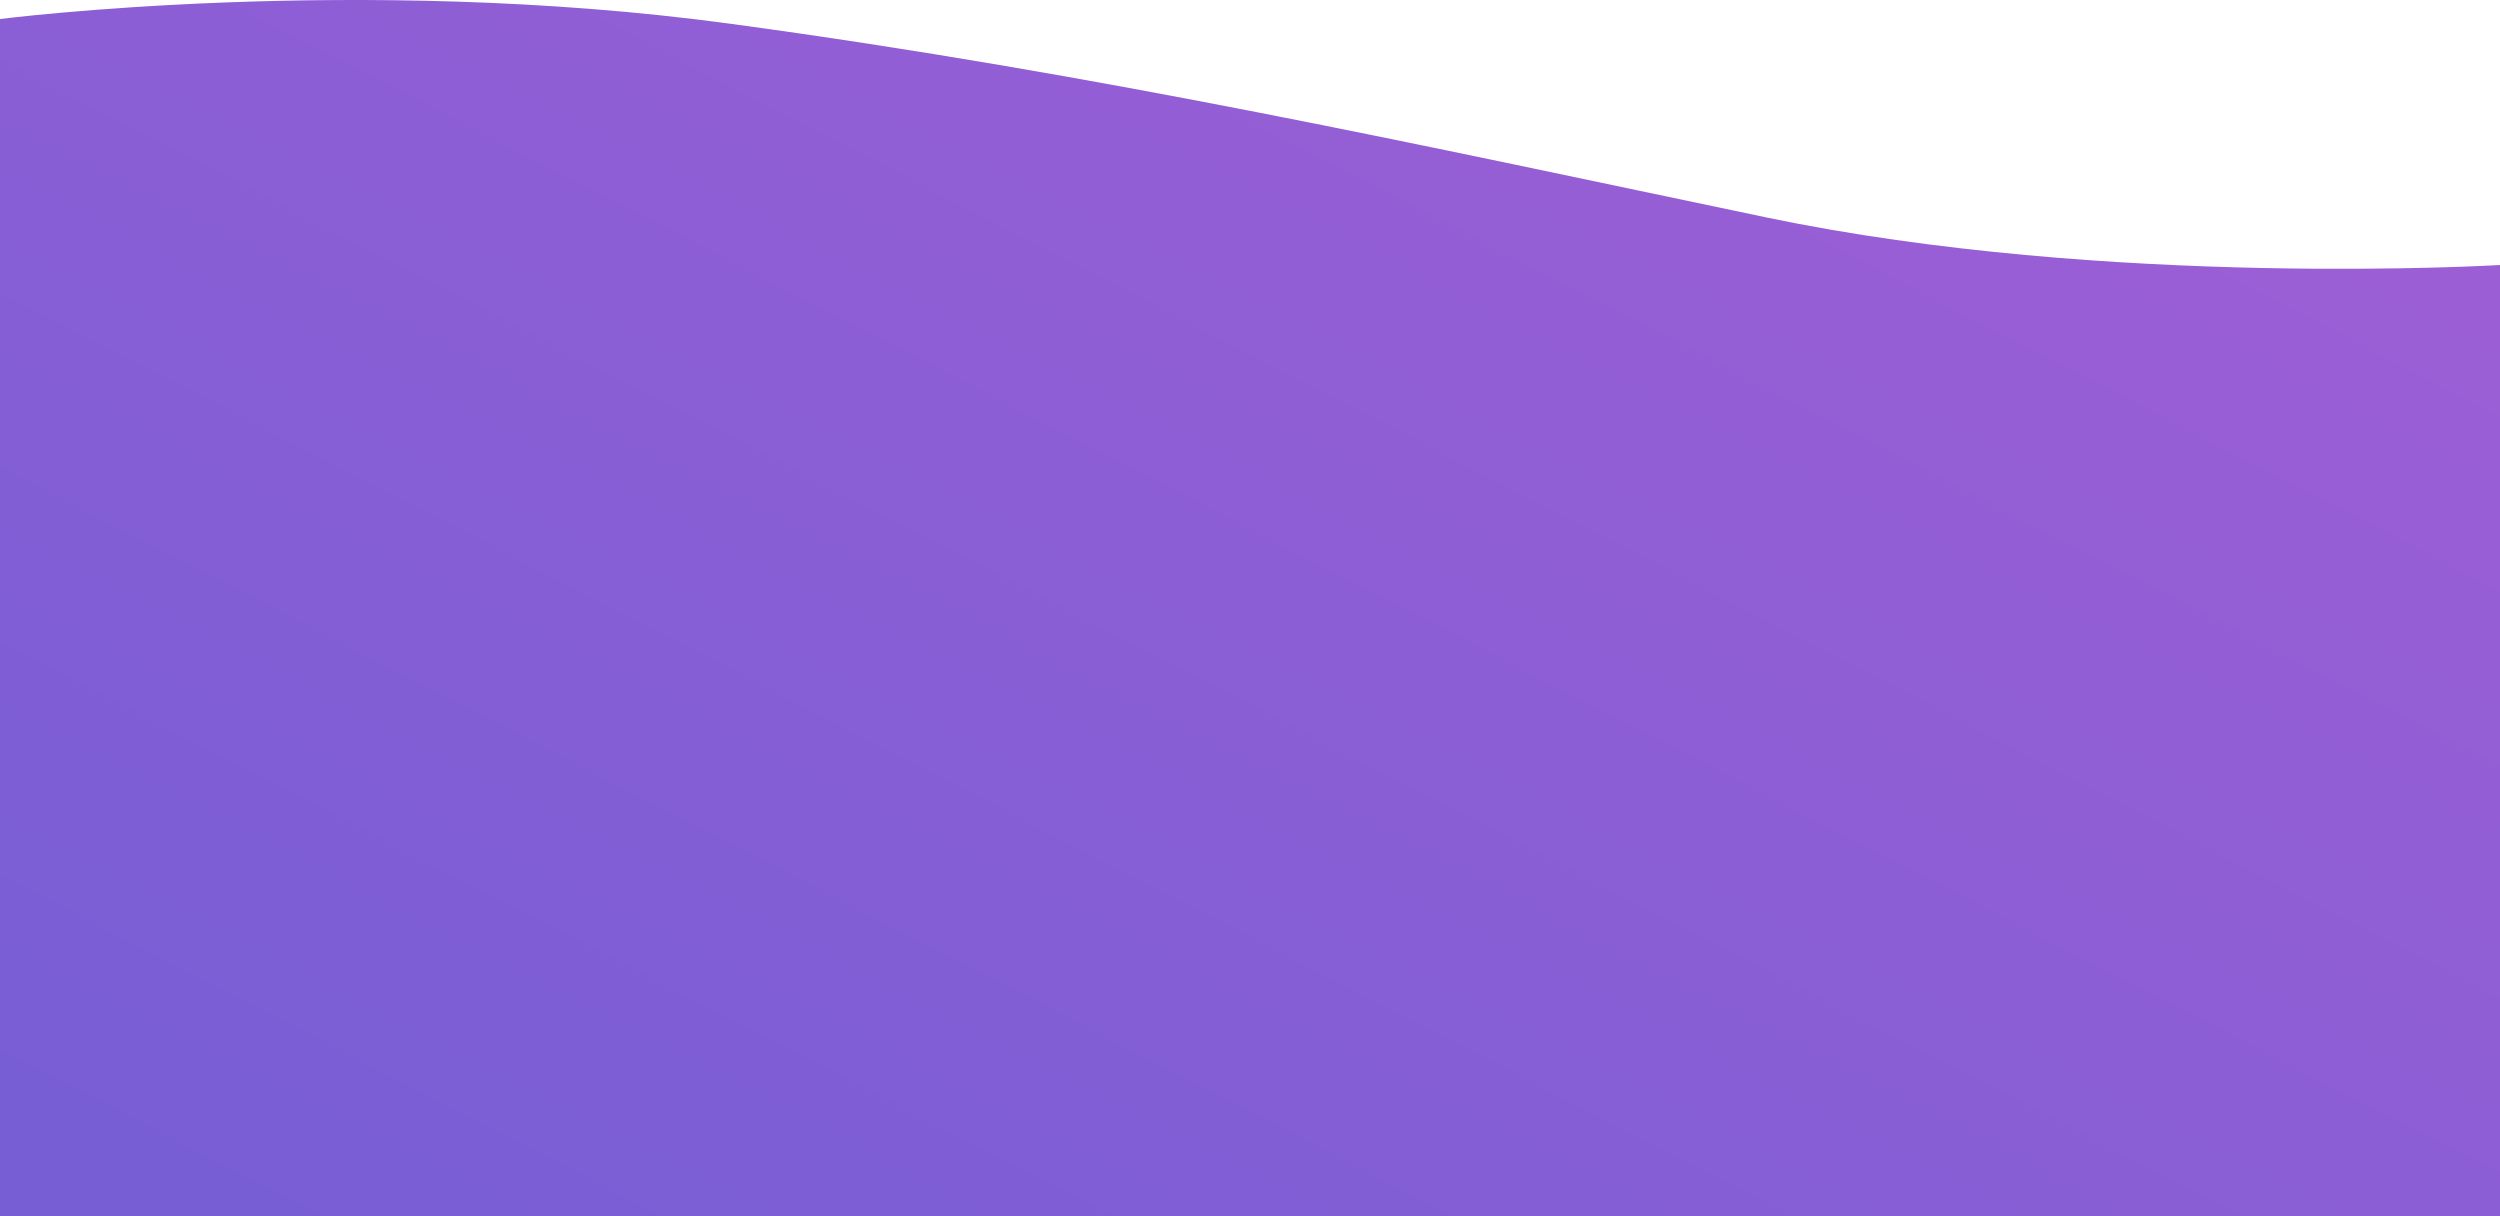 <svg xmlns="http://www.w3.org/2000/svg" xmlns:xlink="http://www.w3.org/1999/xlink" width="1367" height="664.906" viewBox="0 0 1367 664.906">
  <defs>
    <linearGradient id="linear-gradient" x1="0.017" y1="0.901" x2="1.064" y2="-0.059" gradientUnits="objectBoundingBox">
      <stop offset="0" stop-color="#785ed5"/>
      <stop offset="1" stop-color="#a35ed5"/>
    </linearGradient>
  </defs>
  <path id="Rectangle_7" data-name="Rectangle 7" d="M1367,0V-520s-214.543,13-401.082-26S601.86-624.5,398.708-652,0-654.5,0-654.5V0Z" transform="translate(0 664.906)" fill="url(#linear-gradient)"/>
</svg>
